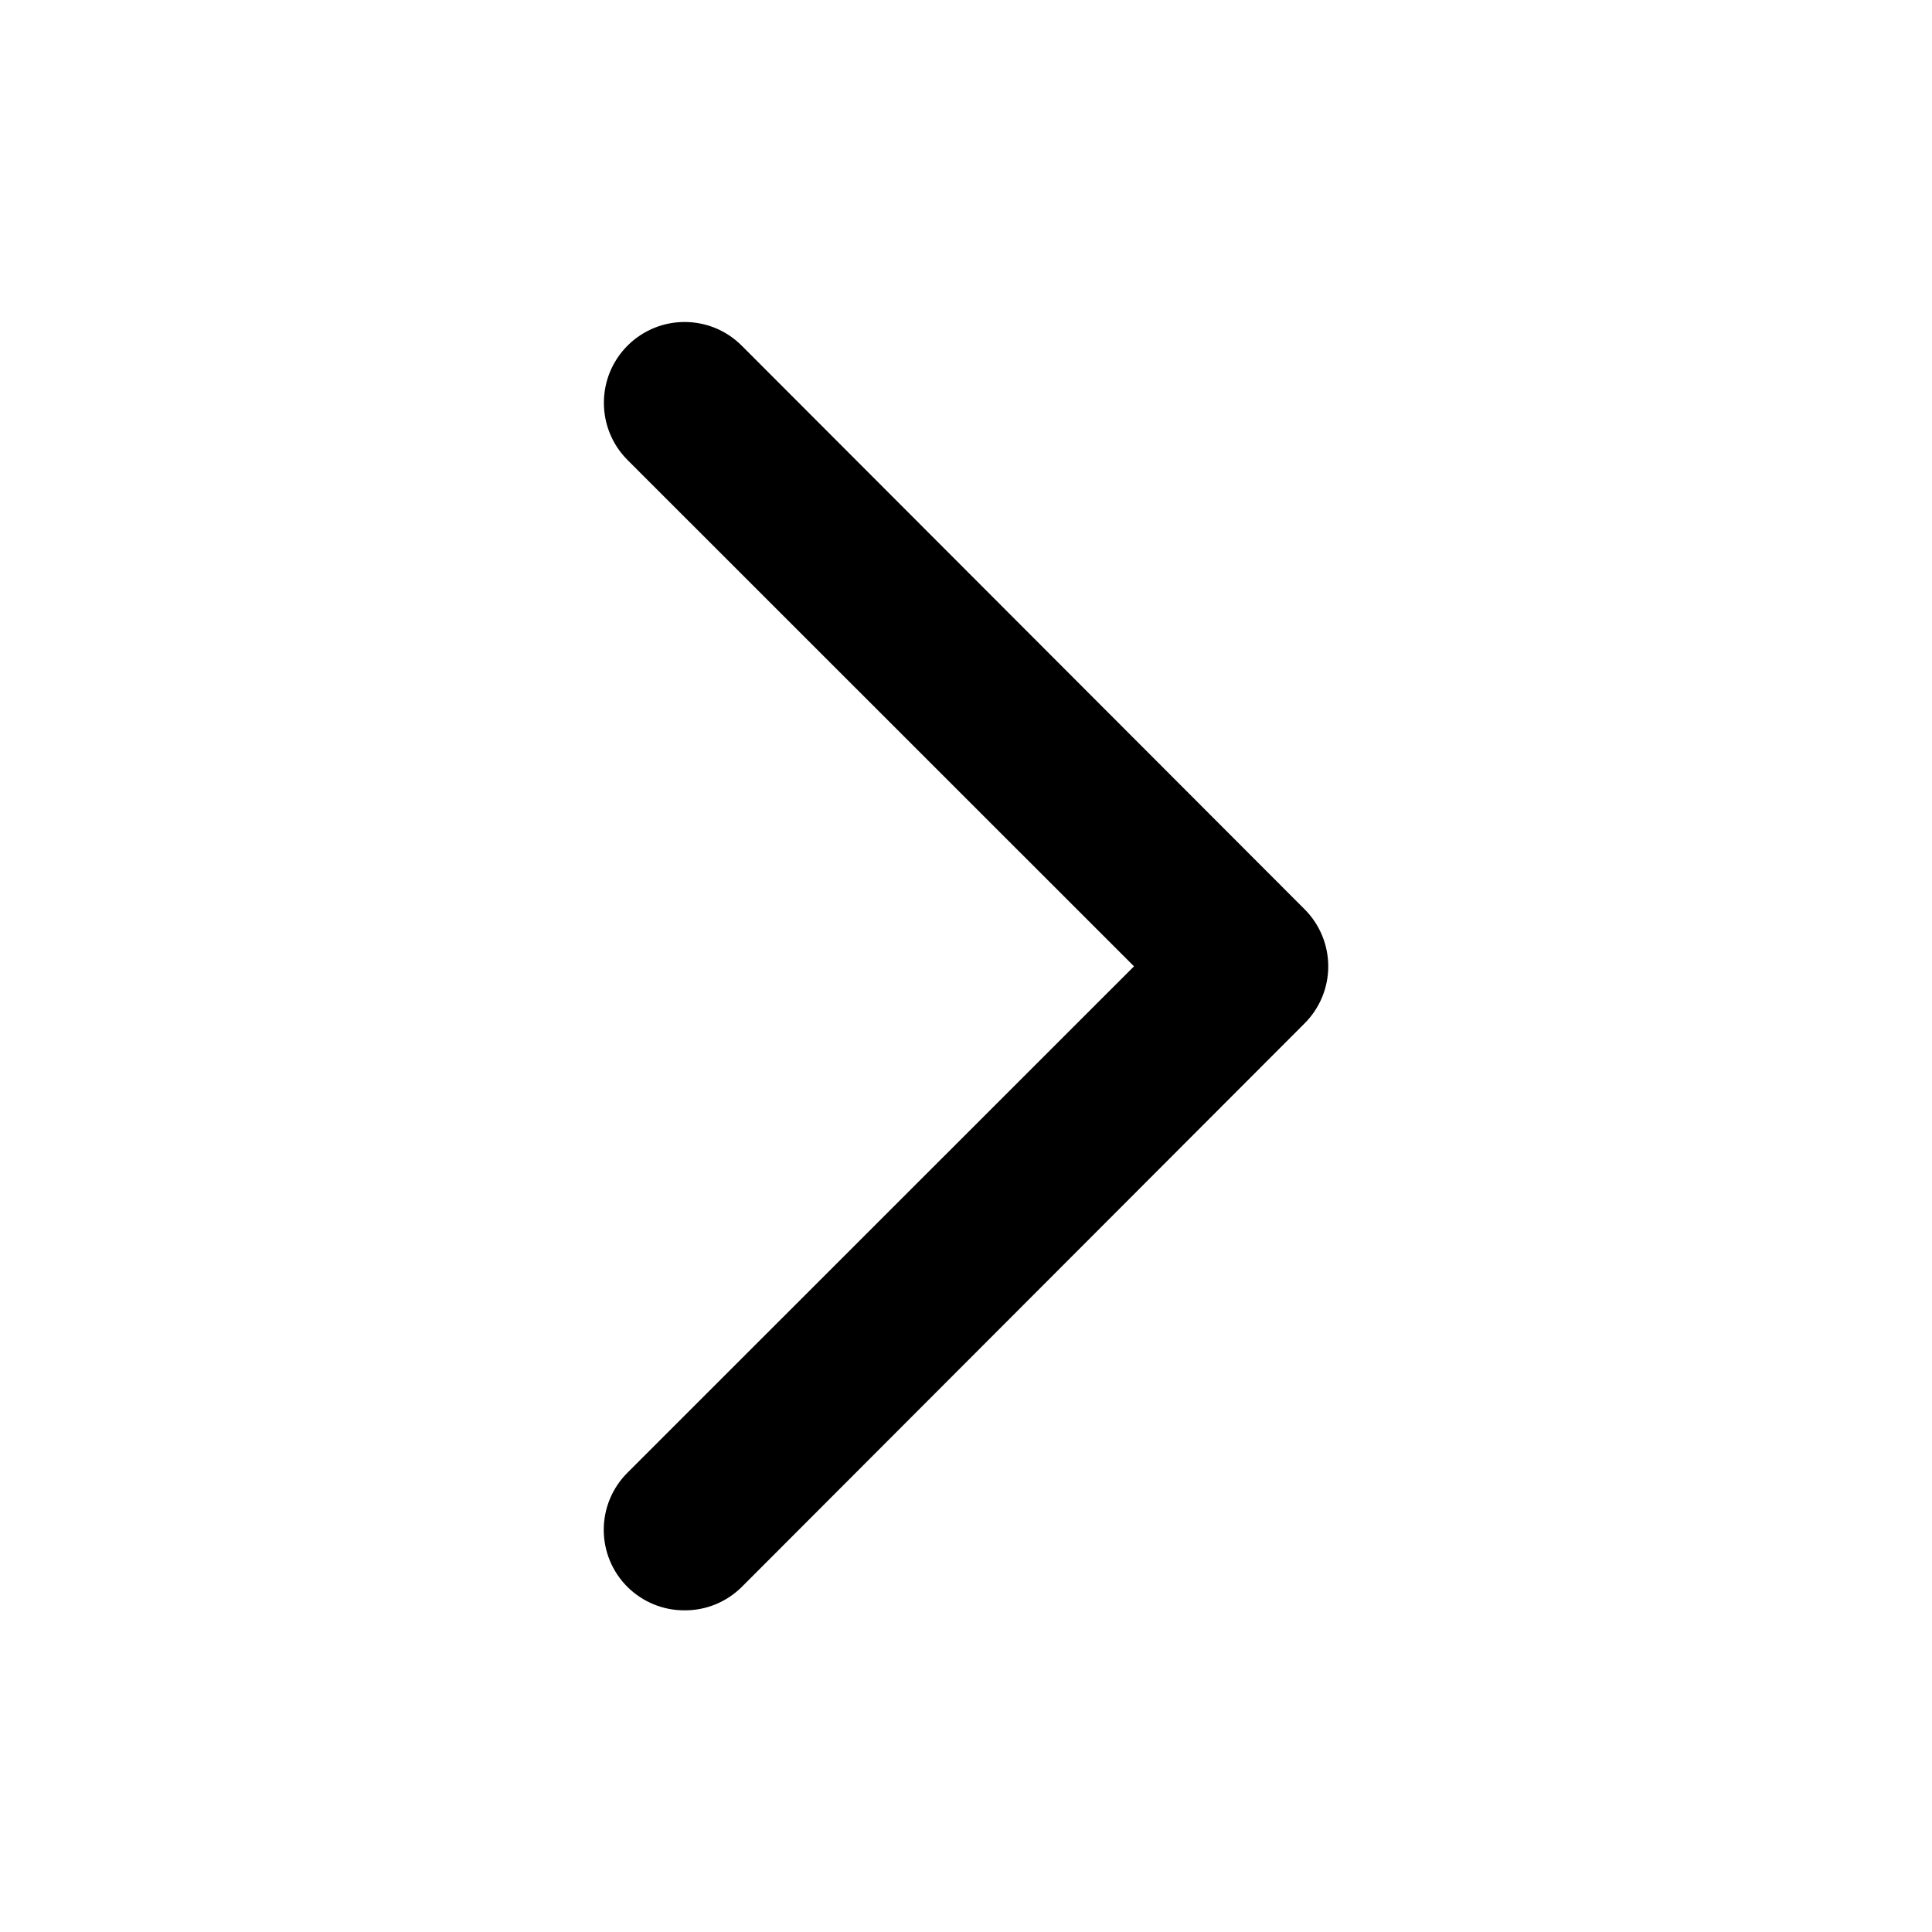 <svg width="24" height="24" viewBox="0 0 24 24" fill="none" xmlns="http://www.w3.org/2000/svg">
<path d="M8.505 20.004C8.239 20.006 7.984 19.901 7.795 19.714C7.606 19.526 7.5 19.271 7.5 19.004C7.5 18.738 7.606 18.482 7.795 18.294L14.087 12.004L7.795 5.714C7.404 5.322 7.404 4.686 7.795 4.294C8.187 3.902 8.822 3.902 9.214 4.294L16.205 11.294C16.394 11.482 16.5 11.738 16.5 12.004C16.5 12.271 16.394 12.526 16.205 12.714L9.214 19.714C9.025 19.901 8.77 20.006 8.505 20.004Z" fill="currentColor"/>
</svg>
